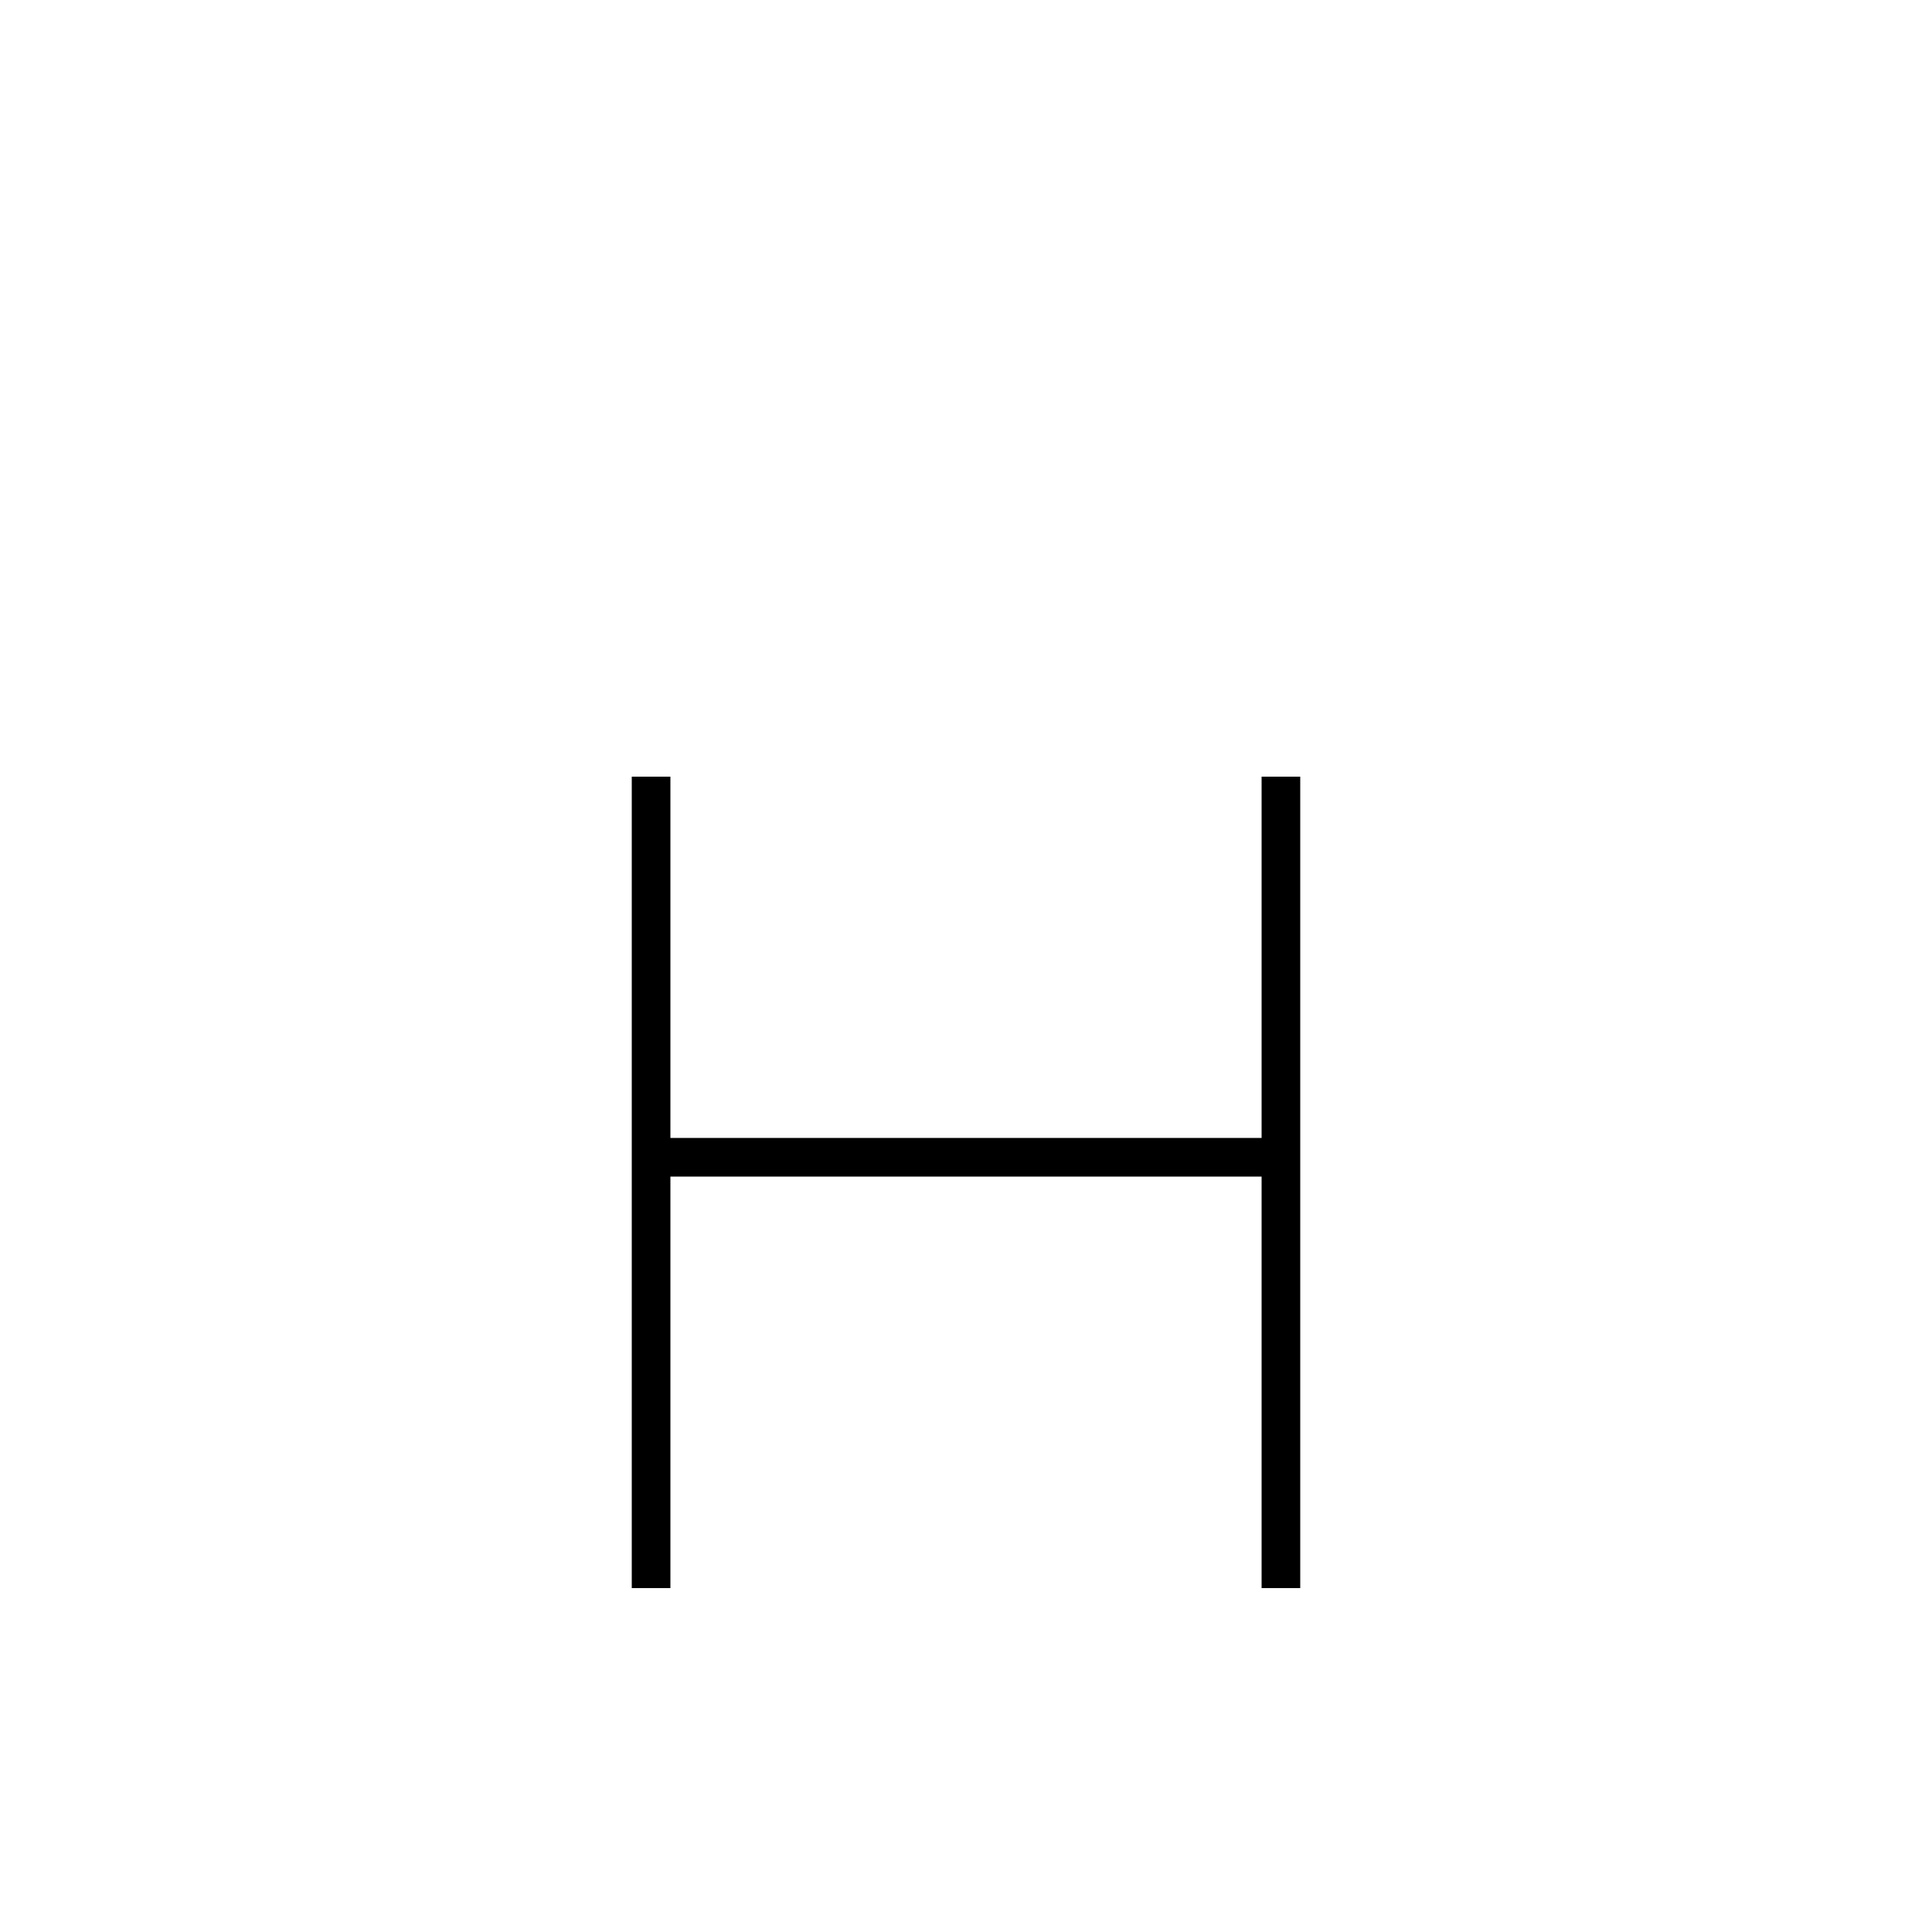 <?xml version='1.0' encoding='utf8'?>
<svg viewBox="0.0 -6.0 50.0 50.0" version="1.1" xmlns="http://www.w3.org/2000/svg">
<rect x="0.0" y="-6.0" width="50.0" height="50.0" fill="#808080" stroke="none"/>
<rect x="-1000" y="-1000" width="2000" height="2000" stroke="white" fill="white"/>
<g style="fill:white;stroke:#000000;  stroke-width:1">
<path d="M 16.85 -23.9 L 16.85 -2.9 M 33.15 -23.9 L 33.15 -2.9 M 17.0 -14.05 L 32.85 -14.05" transform="translate(0.0 38.0)" />
</g>
</svg>